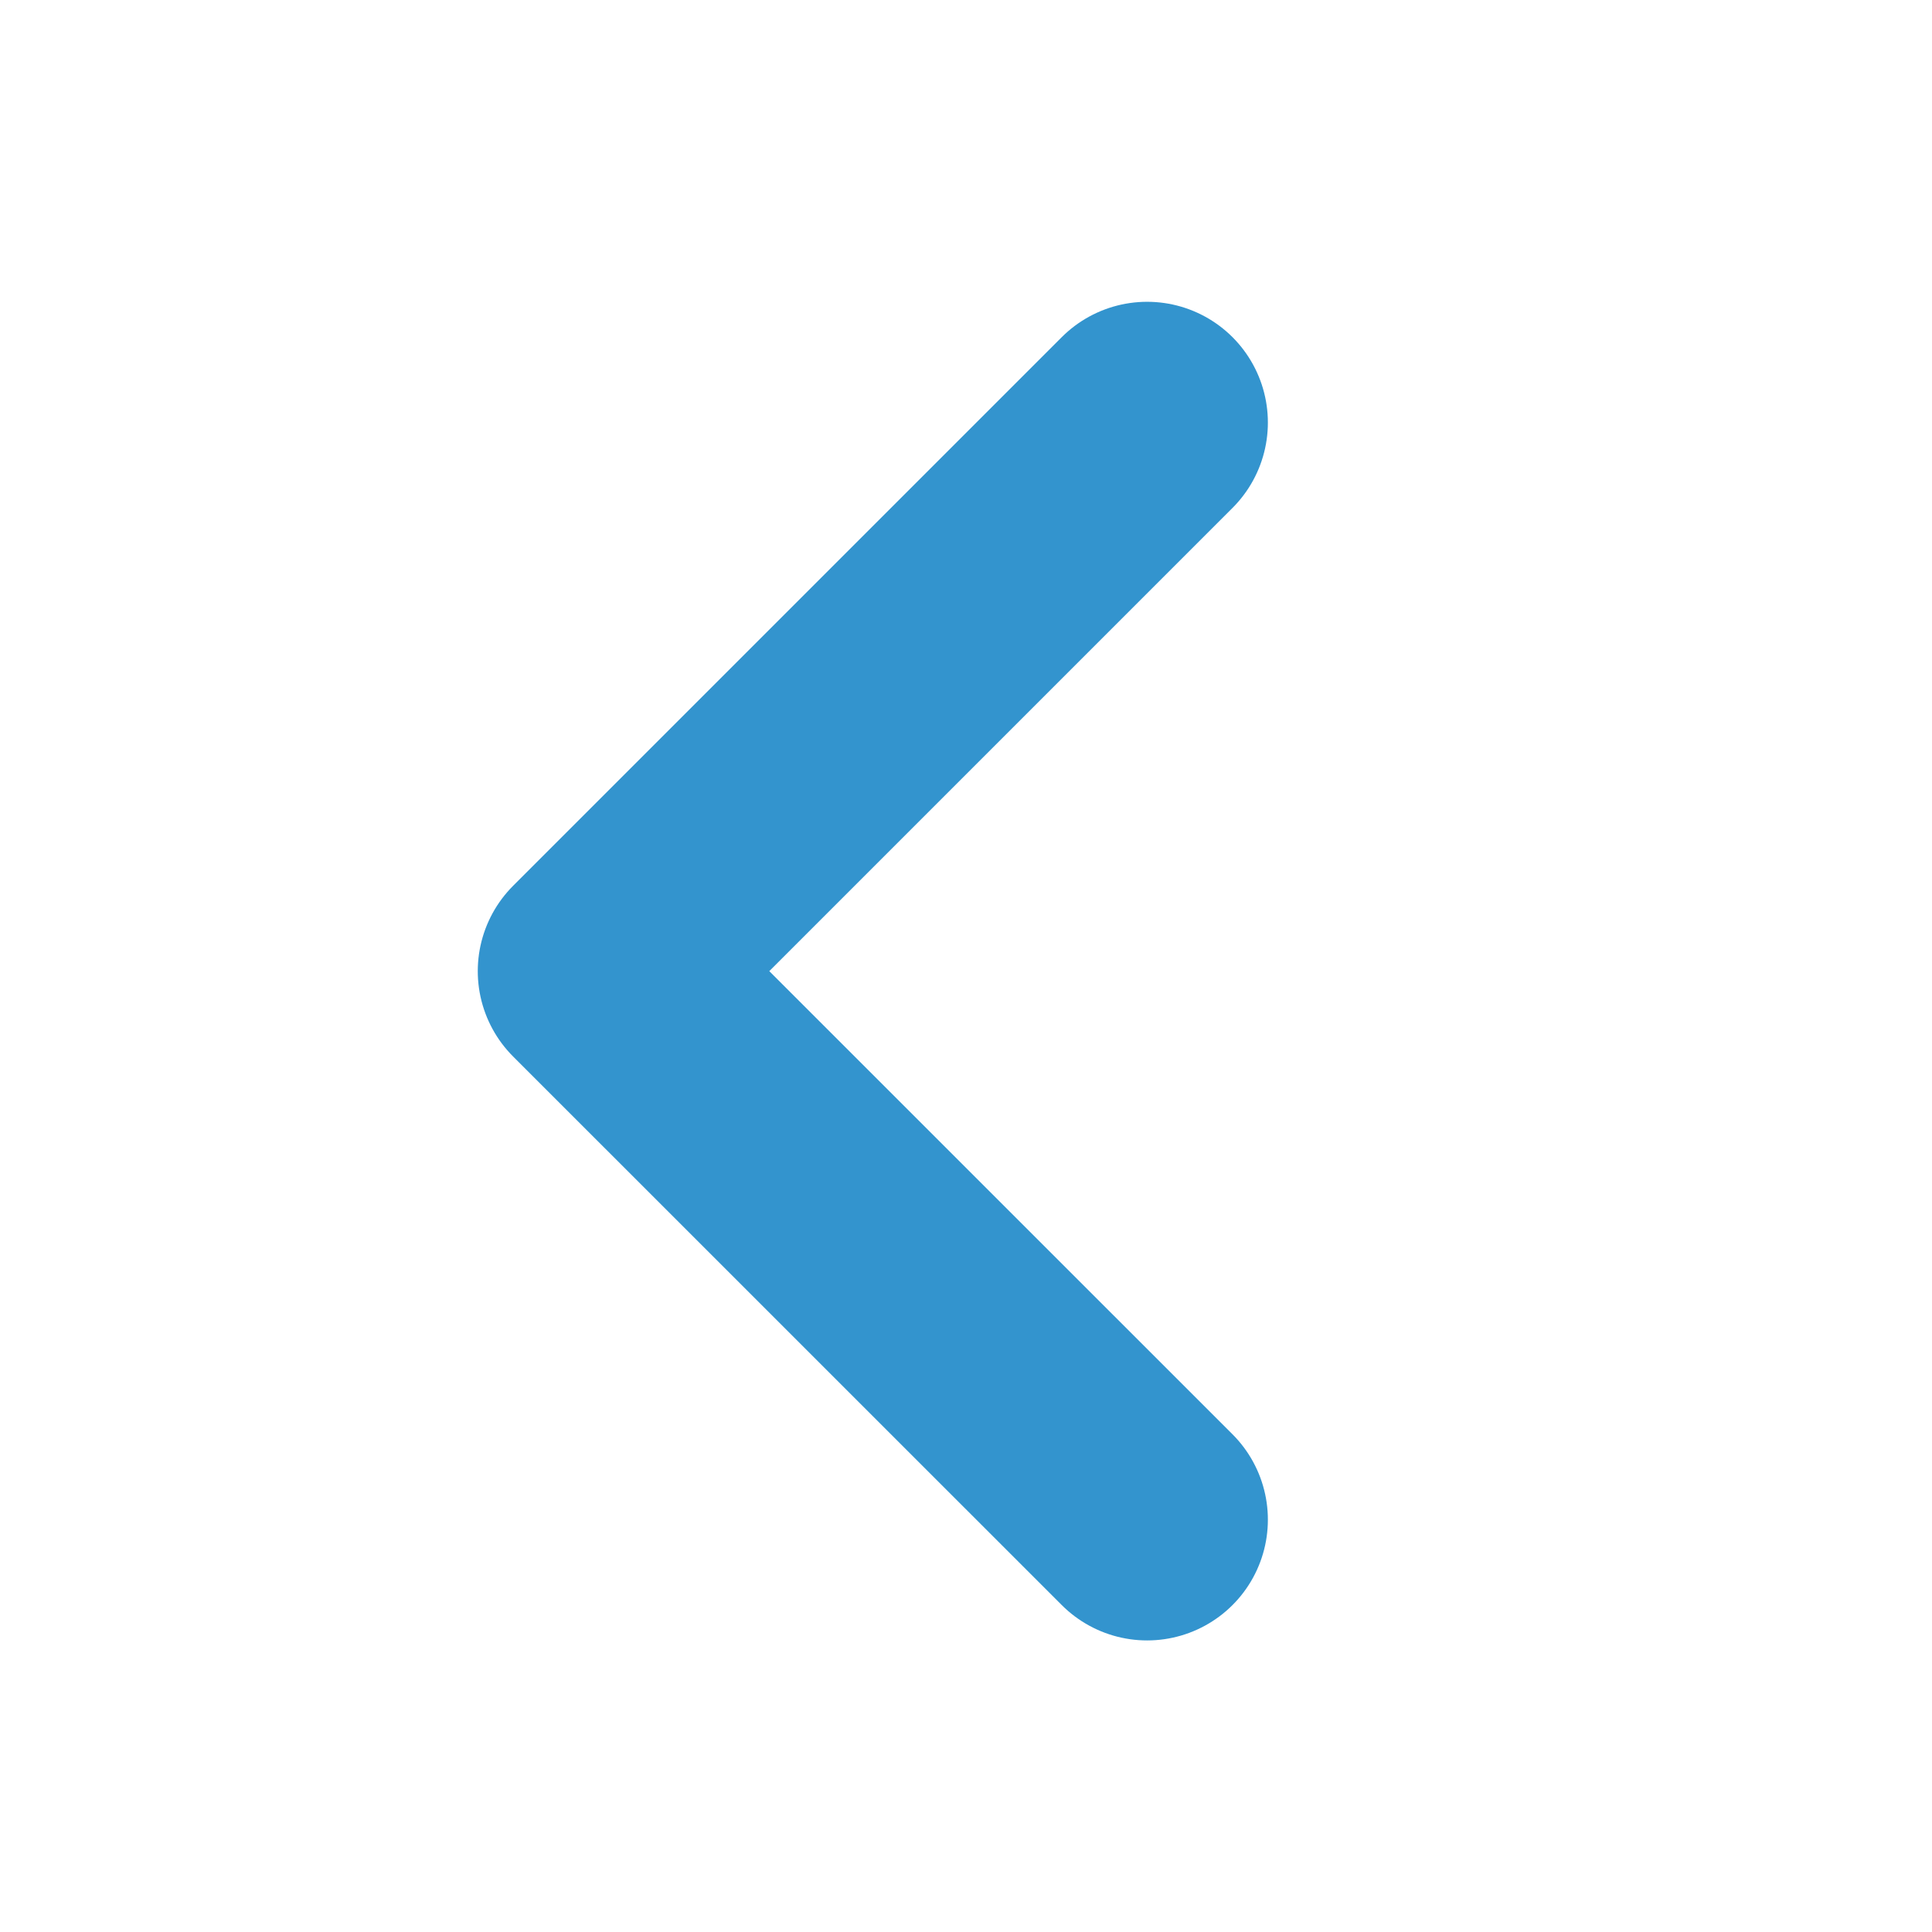 <svg width="24" height="24" fill="none" xmlns="http://www.w3.org/2000/svg"><path d="M14.25 18.878l-6.815-6.814 6.815-6.815" stroke="#0079C1" stroke-width="3" stroke-linecap="round" stroke-linejoin="round" opacity=".8"/></svg>
